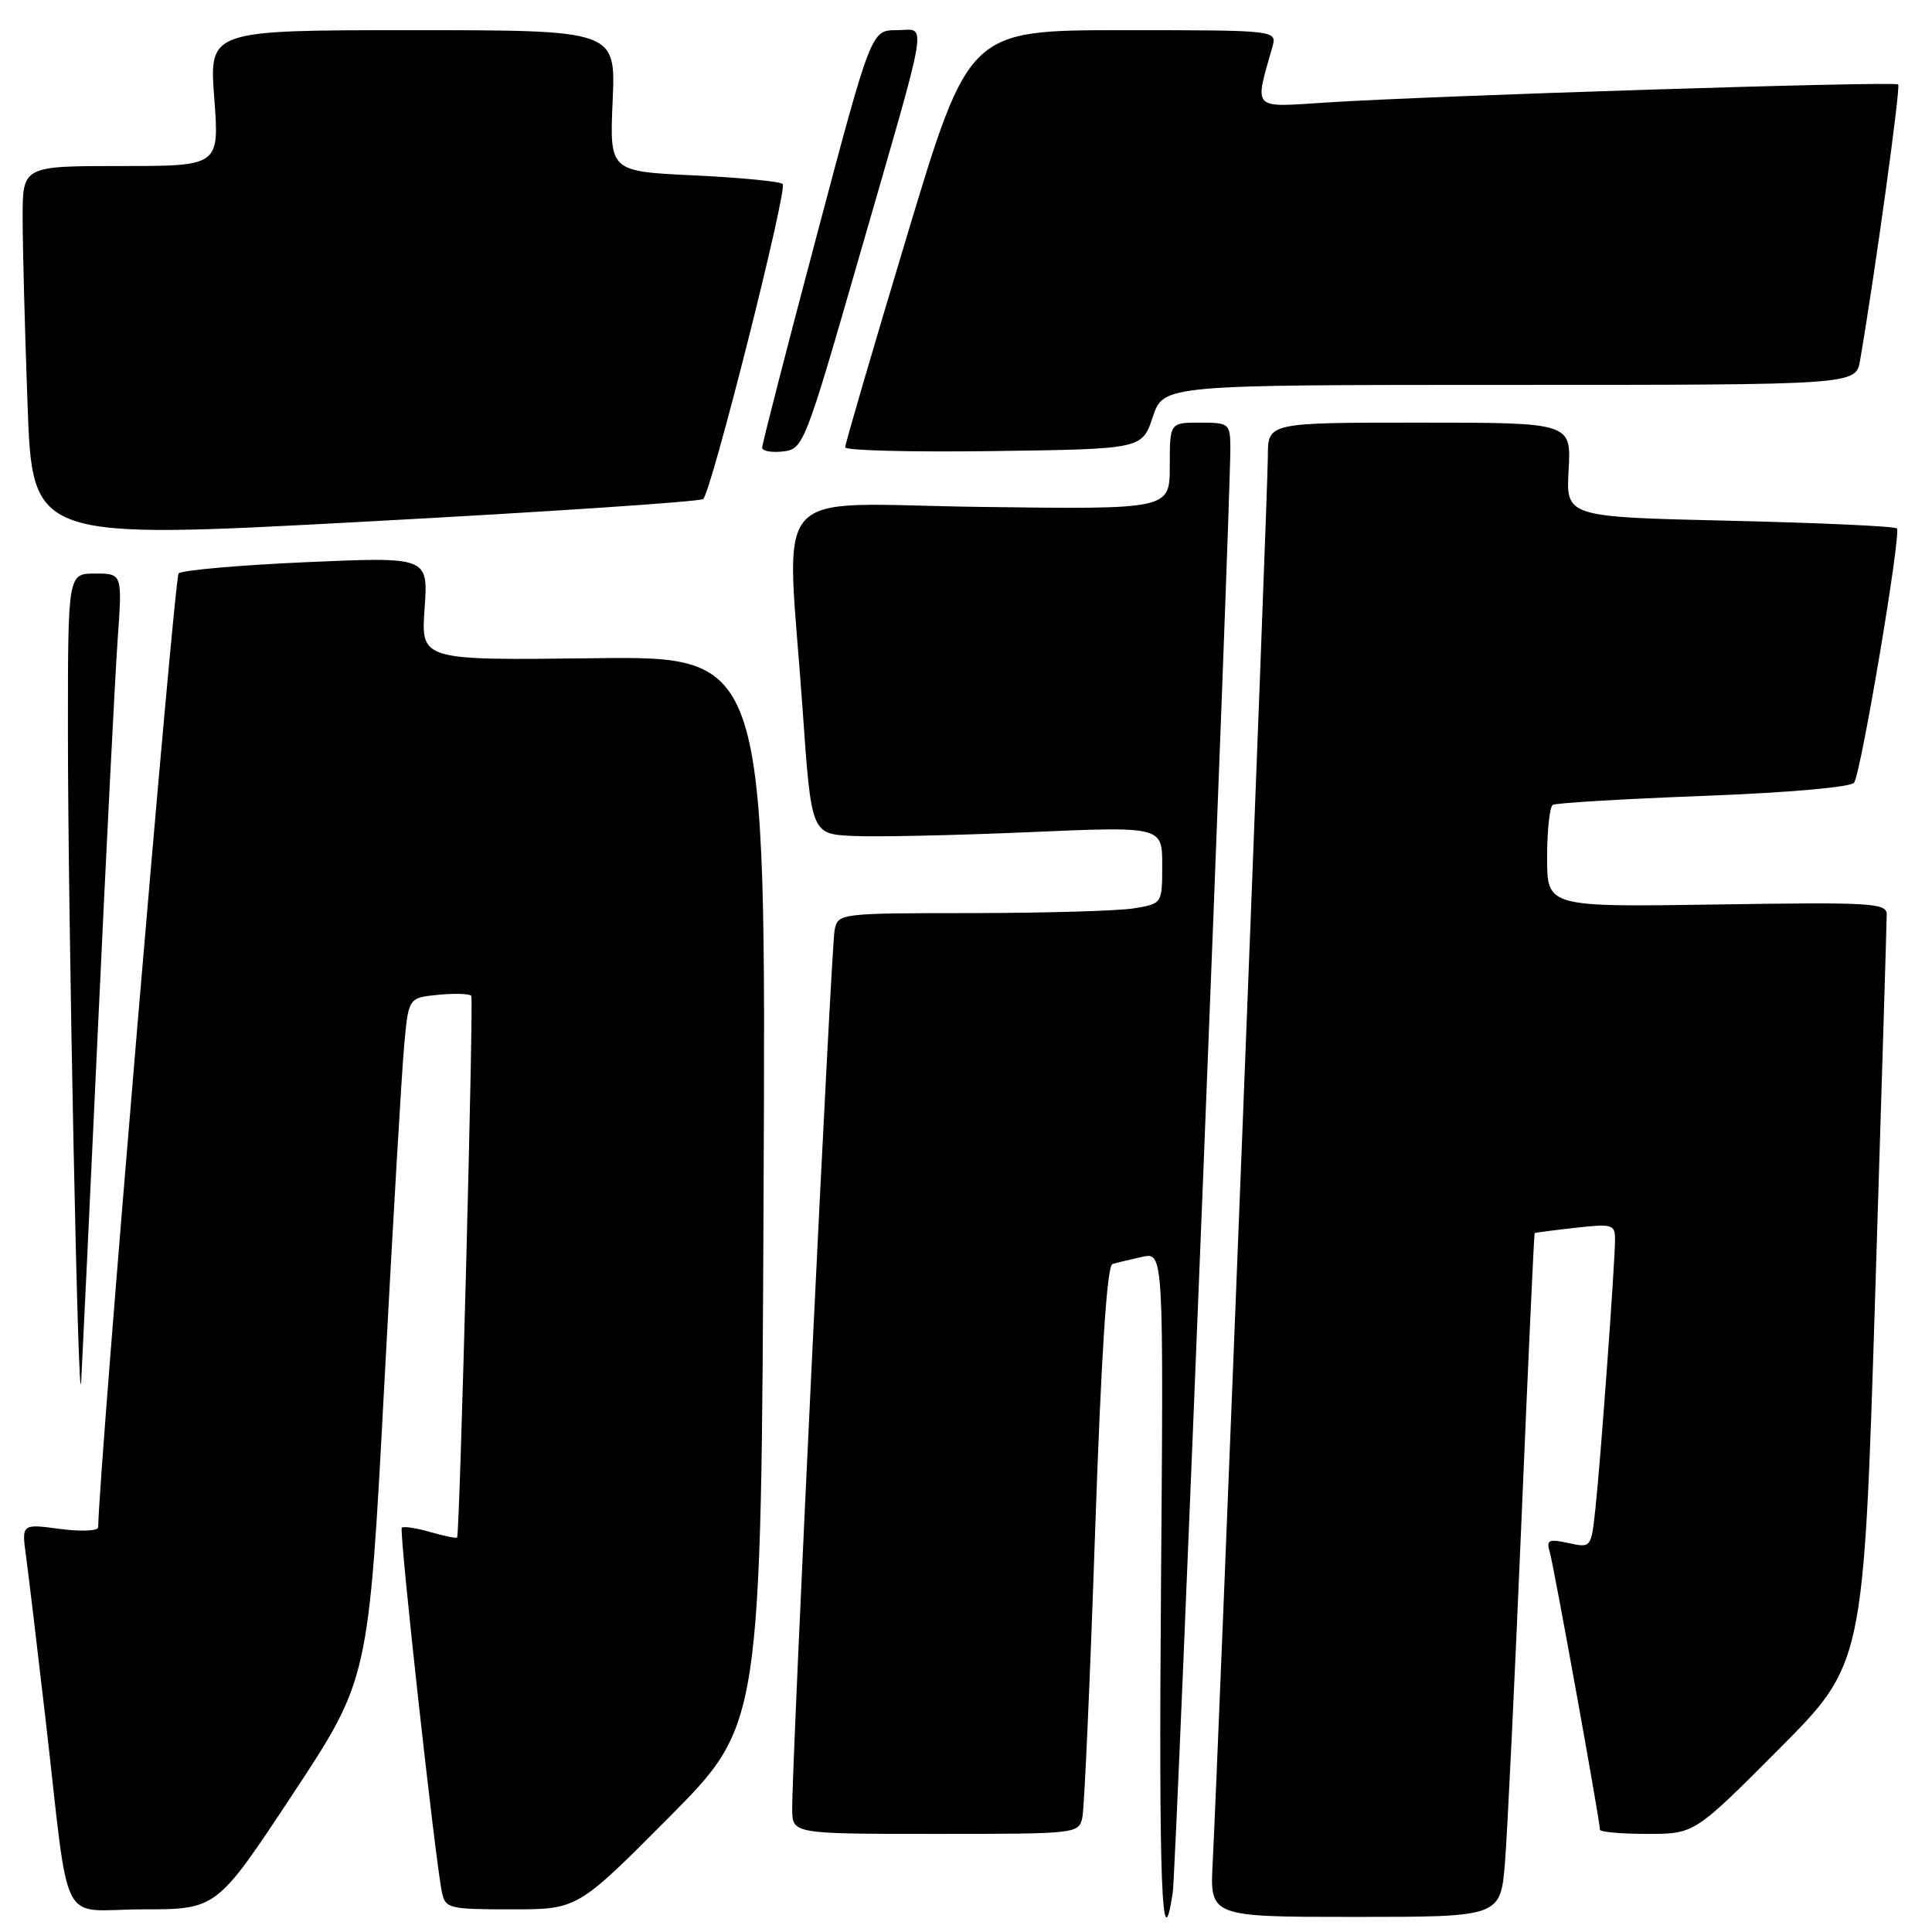 <?xml version="1.0" encoding="UTF-8" standalone="no"?>
<!DOCTYPE svg PUBLIC "-//W3C//DTD SVG 1.1//EN" "http://www.w3.org/Graphics/SVG/1.1/DTD/svg11.dtd" >
<svg xmlns="http://www.w3.org/2000/svg" xmlns:xlink="http://www.w3.org/1999/xlink" version="1.1" viewBox="0 0 256 256">
 <g >
 <path fill="currentColor"
d=" M 155.40 250.75 C 155.85 247.70 163.08 66.27 163.03 59.25 C 163.00 56.13 162.84 56.00 159.00 56.00 C 155.00 56.00 155.00 56.00 155.00 61.75 C 155.00 67.50 155.00 67.50 130.00 67.17 C 101.29 66.80 104.22 63.48 106.35 94.00 C 107.50 110.50 107.50 110.50 113.00 110.77 C 116.03 110.92 126.49 110.69 136.25 110.27 C 154.00 109.50 154.00 109.50 154.00 114.62 C 154.00 119.74 154.00 119.74 150.25 120.36 C 148.19 120.70 138.52 120.98 128.77 120.99 C 111.19 121.00 111.03 121.02 110.59 123.25 C 110.13 125.52 104.92 233.71 104.97 239.75 C 105.00 243.00 105.00 243.00 123.98 243.00 C 142.86 243.00 142.96 242.99 143.43 240.75 C 143.68 239.51 144.44 222.60 145.10 203.16 C 145.92 179.47 146.68 167.71 147.41 167.49 C 148.01 167.31 149.78 166.89 151.34 166.54 C 154.18 165.92 154.18 165.92 153.84 209.96 C 153.53 249.58 153.95 260.42 155.40 250.75 Z  M 199.42 246.75 C 199.74 242.76 200.72 222.40 201.60 201.50 C 202.48 180.60 203.27 163.45 203.35 163.39 C 203.43 163.33 205.86 163.01 208.75 162.69 C 213.64 162.14 214.00 162.24 214.00 164.24 C 214.00 167.26 212.10 193.41 211.41 199.81 C 210.84 205.12 210.84 205.12 207.82 204.46 C 205.20 203.89 204.87 204.04 205.35 205.65 C 205.88 207.42 212.00 241.30 212.00 242.44 C 212.00 242.75 214.82 243.00 218.27 243.00 C 224.53 243.00 224.53 243.00 235.73 231.75 C 246.94 220.50 246.94 220.50 248.47 171.65 C 249.31 144.78 250.00 122.06 250.00 121.15 C 250.00 119.65 247.89 119.53 227.50 119.85 C 205.00 120.19 205.00 120.19 205.00 113.66 C 205.00 110.06 205.34 106.91 205.75 106.65 C 206.16 106.40 215.18 105.86 225.78 105.46 C 237.20 105.02 245.31 104.30 245.69 103.69 C 246.65 102.14 251.95 70.62 251.35 70.02 C 251.07 69.73 241.09 69.28 229.17 69.00 C 207.50 68.50 207.50 68.50 207.85 62.25 C 208.20 56.00 208.20 56.00 188.10 56.00 C 168.00 56.00 168.00 56.00 168.00 60.43 C 168.00 65.02 161.37 233.96 160.69 246.75 C 160.30 254.00 160.30 254.00 179.56 254.00 C 198.83 254.00 198.83 254.00 199.42 246.75 Z  M 38.78 237.75 C 48.85 222.50 48.85 222.50 50.92 183.50 C 52.06 162.05 53.25 141.73 53.57 138.35 C 54.14 132.20 54.14 132.20 58.14 131.81 C 60.35 131.60 62.29 131.67 62.45 131.97 C 62.77 132.53 60.92 203.34 60.57 203.73 C 60.46 203.86 58.85 203.53 57.00 203.00 C 55.15 202.47 53.46 202.21 53.24 202.43 C 52.85 202.82 57.66 246.46 58.56 250.75 C 59.01 252.88 59.52 253.00 67.78 253.00 C 76.53 253.00 76.53 253.00 88.70 240.75 C 100.87 228.50 100.87 228.50 101.18 157.72 C 101.50 86.93 101.50 86.93 78.63 87.22 C 55.77 87.50 55.77 87.50 56.26 80.64 C 56.75 73.78 56.75 73.78 40.62 74.49 C 31.76 74.88 24.13 75.55 23.67 75.98 C 23.08 76.54 13.09 194.90 13.01 202.38 C 13.00 202.86 10.72 202.96 7.93 202.59 C 2.86 201.91 2.86 201.91 3.45 206.21 C 3.77 208.57 4.92 218.15 6.00 227.50 C 9.34 256.43 7.61 253.00 18.92 253.00 C 28.71 253.00 28.71 253.00 38.78 237.75 Z  M 12.99 136.00 C 14.08 112.62 15.25 89.56 15.59 84.75 C 16.21 76.00 16.21 76.00 12.61 76.00 C 9.00 76.00 9.00 76.00 9.00 96.84 C 9.00 121.50 10.39 189.49 10.76 183.00 C 10.90 180.53 11.90 159.38 12.99 136.00 Z  M 93.18 66.12 C 94.28 65.11 104.39 25.06 103.71 24.38 C 103.37 24.04 98.07 23.53 91.94 23.24 C 80.77 22.71 80.77 22.71 81.18 13.35 C 81.59 4.00 81.59 4.00 54.65 4.00 C 27.71 4.00 27.71 4.00 28.39 13.00 C 29.07 22.00 29.07 22.00 16.04 22.00 C 3.00 22.00 3.00 22.00 3.00 28.84 C 3.00 32.60 3.29 43.74 3.65 53.59 C 4.30 71.50 4.30 71.50 48.40 69.12 C 72.65 67.82 92.81 66.47 93.18 66.12 Z  M 113.71 34.50 C 123.35 1.07 122.87 4.00 118.80 4.00 C 115.44 4.00 115.44 4.00 108.21 31.25 C 104.23 46.24 100.98 58.87 100.99 59.32 C 100.99 59.77 102.24 59.99 103.75 59.82 C 106.44 59.51 106.65 58.99 113.71 34.50 Z  M 152.75 55.25 C 154.17 51.00 154.17 51.00 200.04 51.00 C 245.91 51.00 245.91 51.00 246.47 47.75 C 248.42 36.43 251.86 11.53 251.52 11.19 C 251.06 10.73 189.58 12.68 175.61 13.59 C 165.80 14.23 166.20 14.65 168.59 6.25 C 169.23 4.00 169.23 4.00 148.81 4.00 C 128.39 4.00 128.39 4.00 120.18 31.25 C 115.67 46.24 111.98 58.85 111.99 59.27 C 111.99 59.70 120.85 59.92 131.67 59.77 C 151.33 59.50 151.33 59.50 152.75 55.25 Z "/>
</g>
</svg>